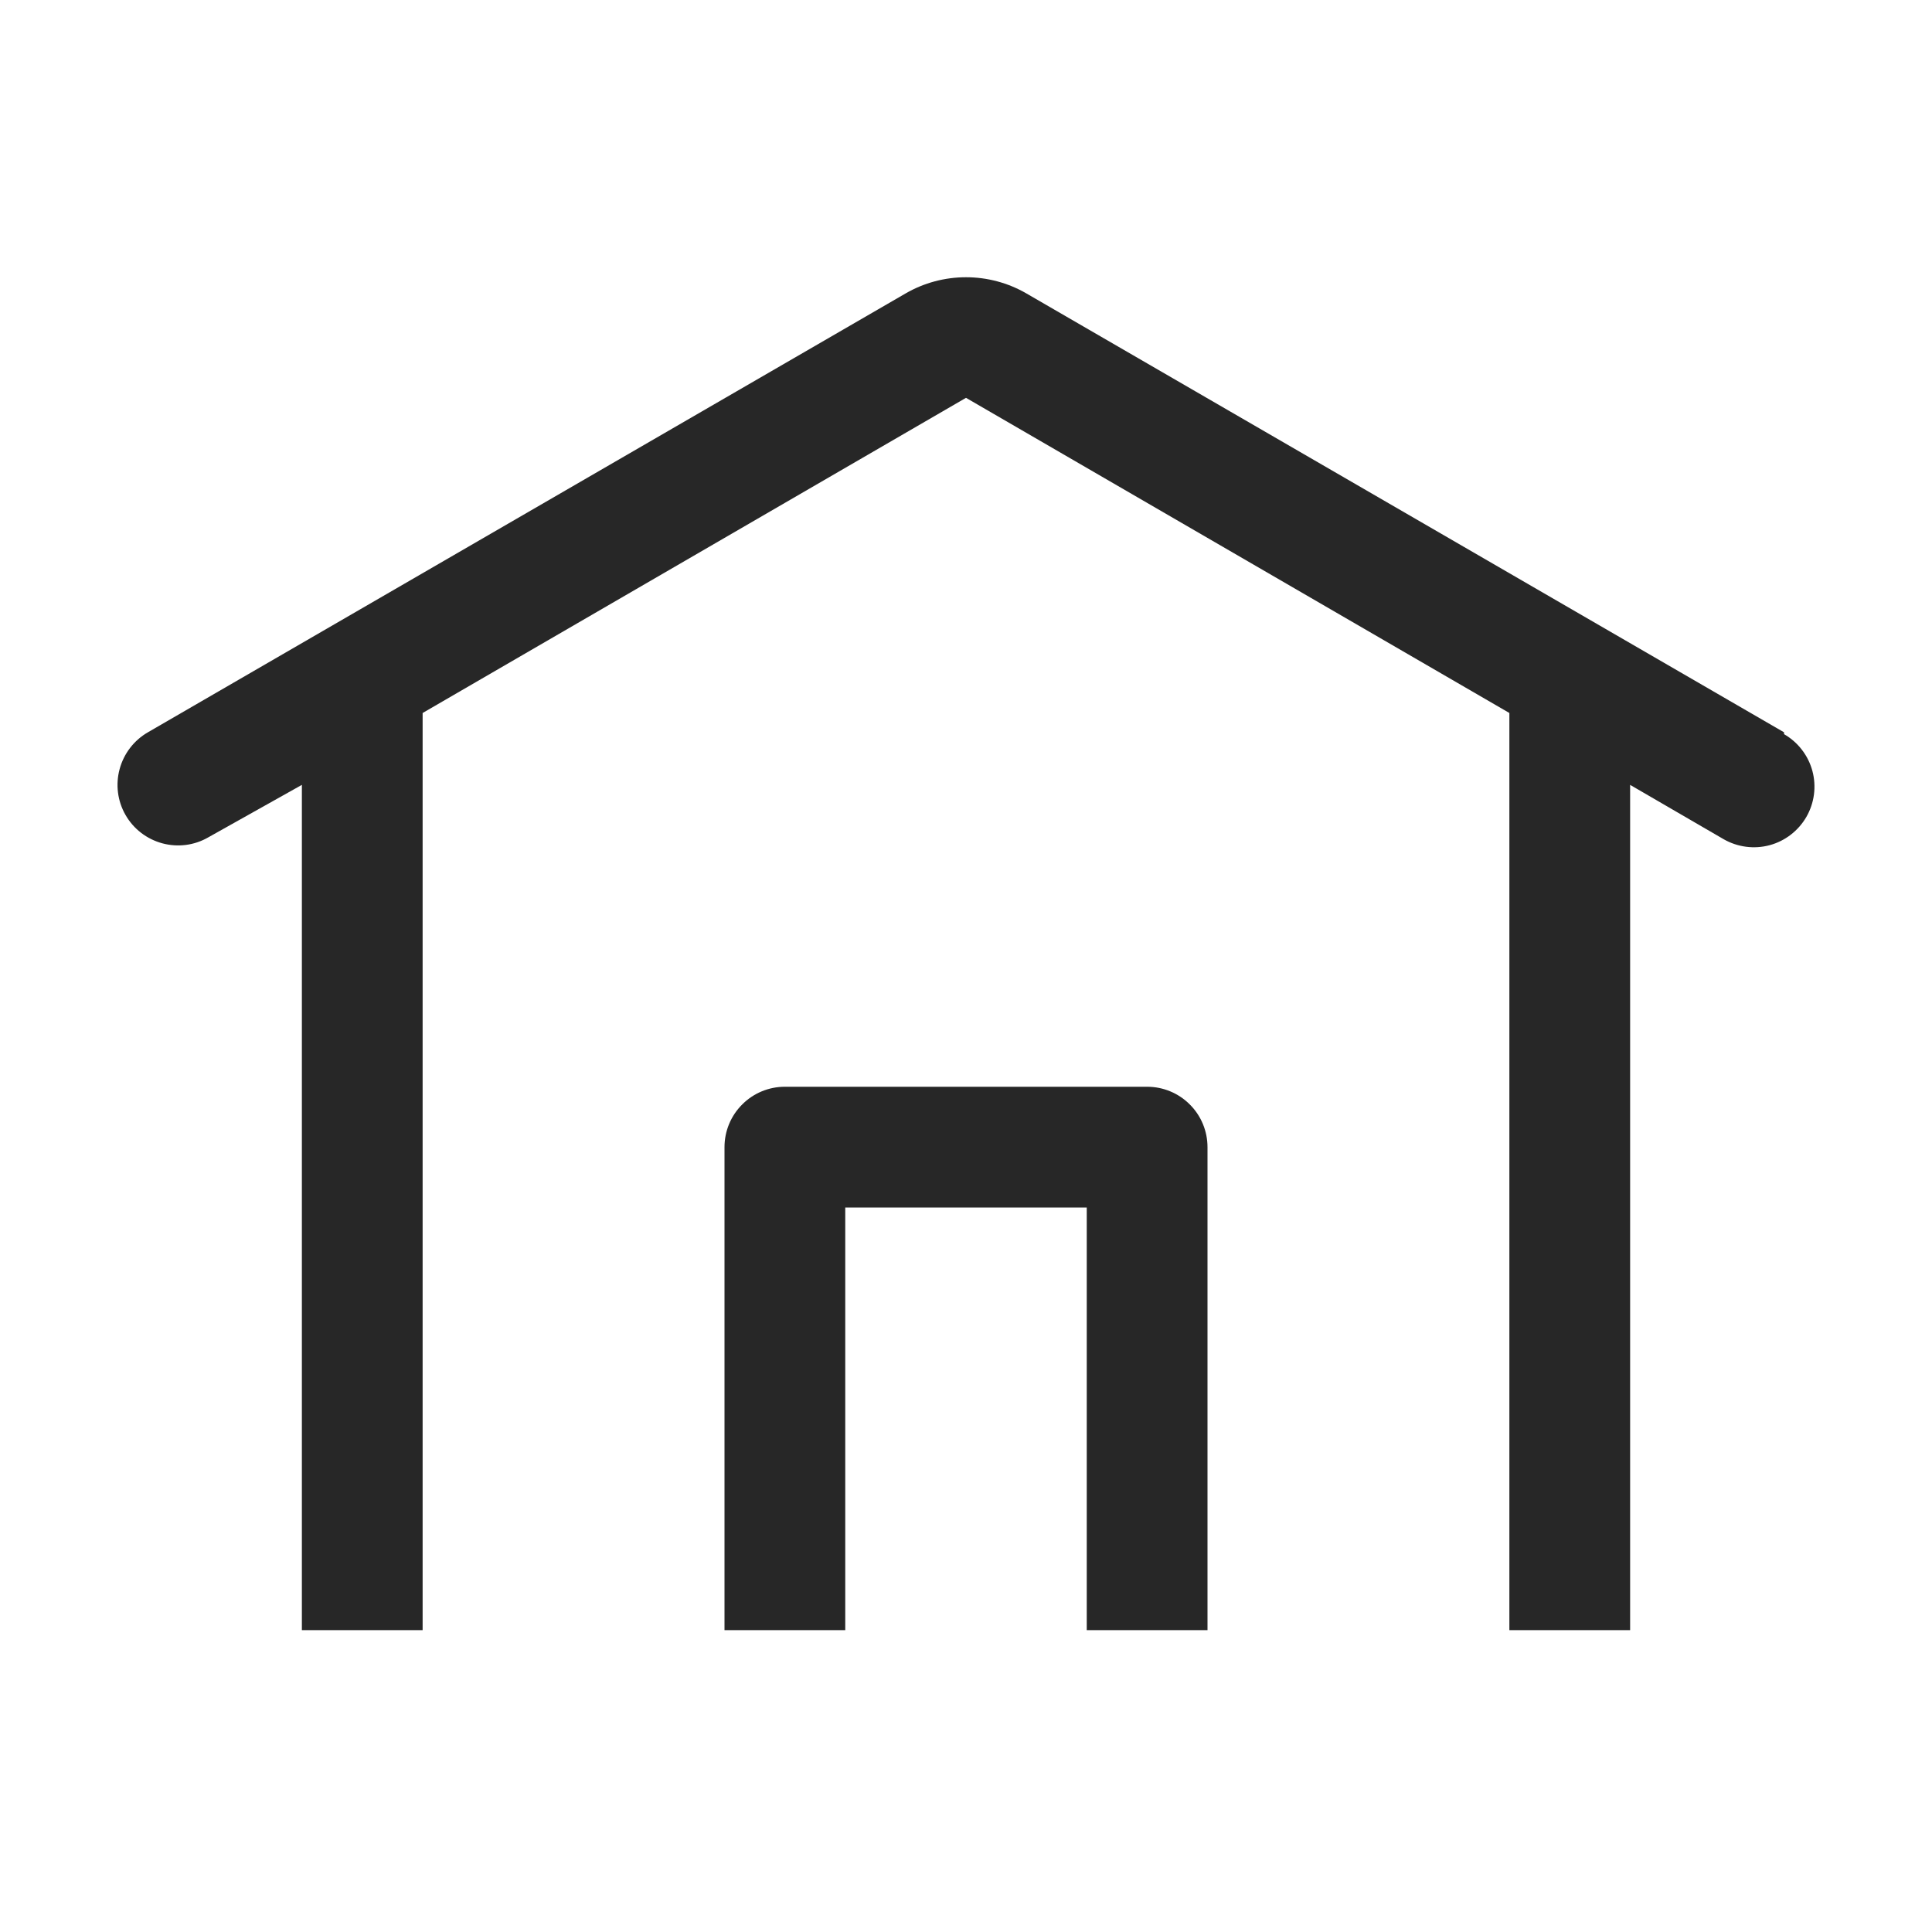 <svg width="24" height="24" viewBox="0 0 24 24" fill="none" xmlns="http://www.w3.org/2000/svg">
<path d="M14.25 13.5H9.75C9.551 13.5 9.36 13.579 9.22 13.72C9.079 13.86 9 14.051 9 14.25V20.25H10.5V15H13.5V20.25H15V14.25C15 14.051 14.921 13.86 14.78 13.72C14.64 13.579 14.449 13.5 14.25 13.5Z" fill="#272727"/>
<path d="M22.162 9.097L12.75 3.645C12.522 3.513 12.263 3.444 12 3.444C11.737 3.444 11.478 3.513 11.25 3.645L1.837 9.097C1.664 9.197 1.538 9.361 1.486 9.554C1.434 9.746 1.46 9.952 1.56 10.125C1.659 10.298 1.824 10.424 2.016 10.476C2.209 10.528 2.414 10.502 2.587 10.402L3.75 9.75V20.25H5.25V8.857L12 4.942L18.75 8.857V20.25H20.25V9.75L21.412 10.425C21.585 10.524 21.791 10.551 21.984 10.499C22.176 10.447 22.34 10.32 22.44 10.147C22.539 9.974 22.566 9.769 22.514 9.576C22.462 9.384 22.335 9.219 22.162 9.12V9.097Z" fill="#272727"/>
</svg>
